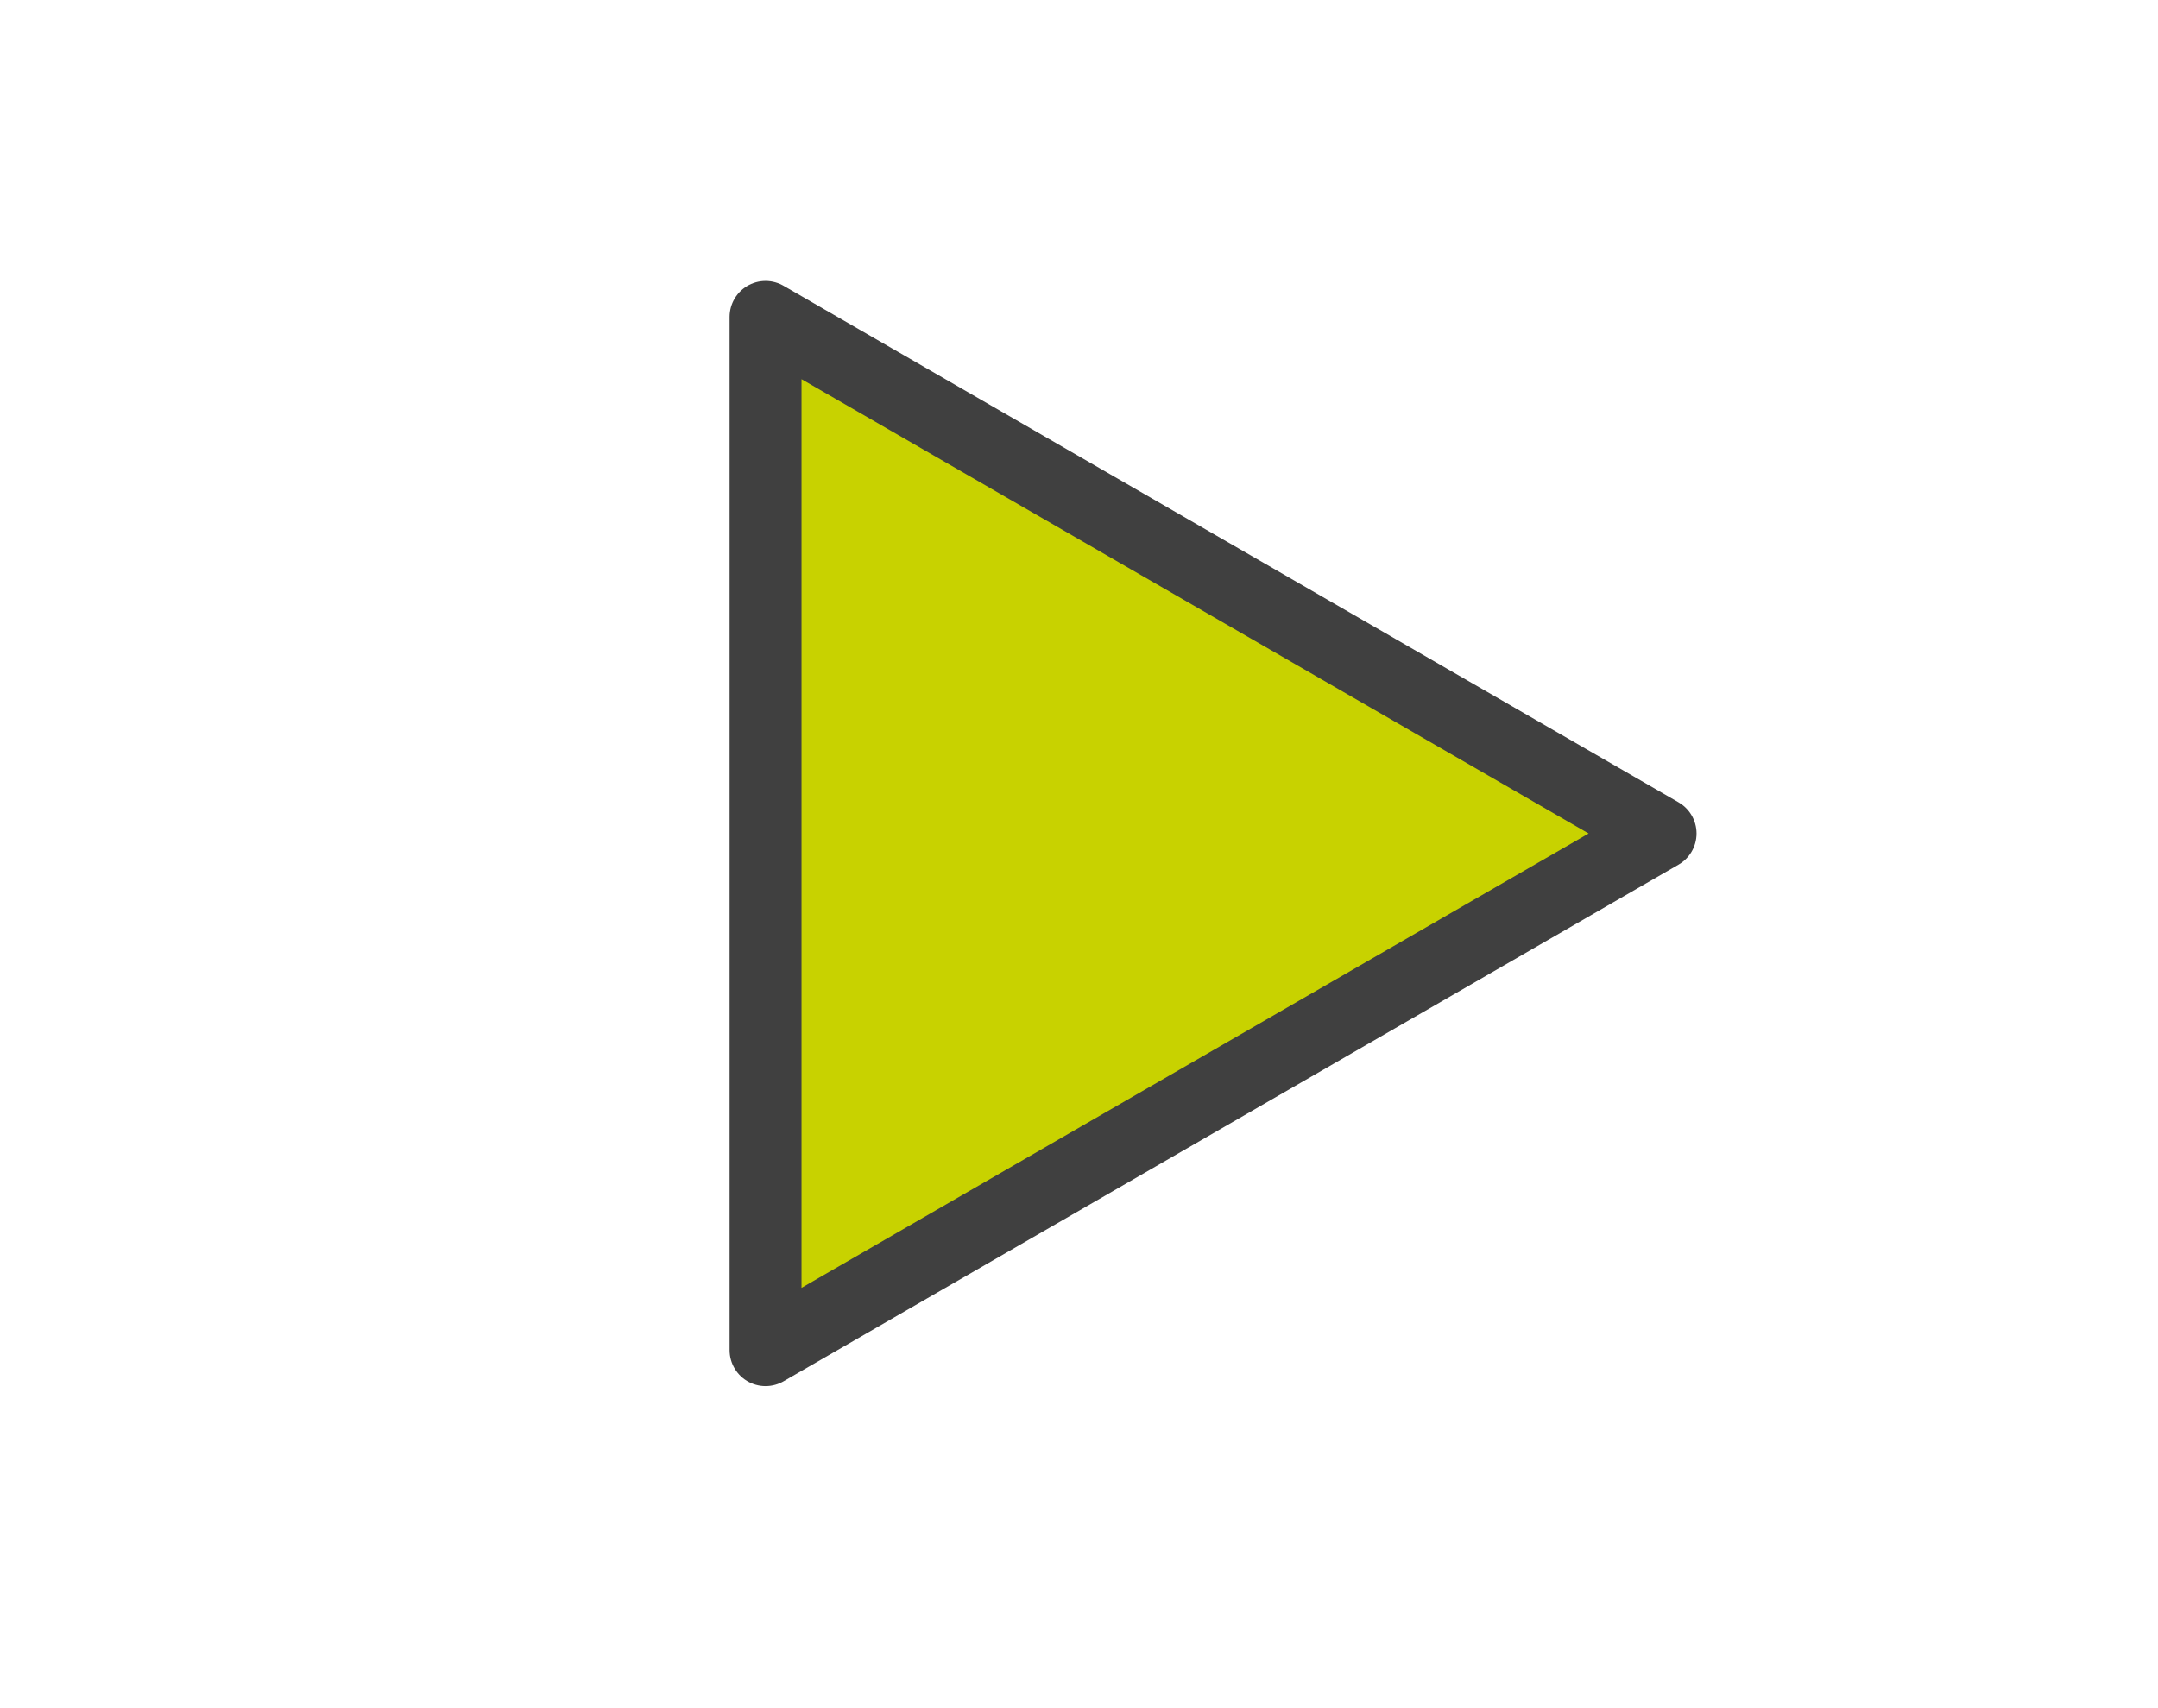 <?xml version="1.0" encoding="utf-8"?>
<!-- Generator: Adobe Illustrator 10.0, SVG Export Plug-In . SVG Version: 3.0.0 Build 76)  -->
<!DOCTYPE svg PUBLIC "-//W3C//DTD SVG 1.0//EN"    "http://www.w3.org/TR/2001/REC-SVG-20010904/DTD/svg10.dtd">
<svg 
	 xmlns:x="http://ns.adobe.com/Extensibility/1.0/" xmlns:i="http://ns.adobe.com/AdobeIllustrator/10.0/" xmlns:graph="http://ns.adobe.com/Graphs/1.0/" i:viewOrigin="388.835 308.9209" i:rulerOrigin="0 0" i:pageBounds="0 600 800 0"
	 xmlns="http://www.w3.org/2000/svg" xmlns:xlink="http://www.w3.org/1999/xlink" xmlns:a="http://ns.adobe.com/AdobeSVGViewerExtensions/3.0/" width="24" height="19"
	 viewBox="0 0 24 19" overflow="visible" enable-background="new 0 0 24 19" xml:space="preserve">
	<g id="Layer_1" i:layer="yes" i:dimmedPercent="50" i:rgbTrio="#4F008000FFFF">
		<path i:knockout="Off" fill="none" d="M24,19H0V0h24V19z"/>
		<path i:knockout="Off" fill="#C8D200" stroke="#404040" stroke-width="0.8" stroke-linecap="round" stroke-linejoin="round" d="
			M8.514,15.018V3.525l9.954,5.746L8.514,15.018z"/>
	</g>
</svg>
